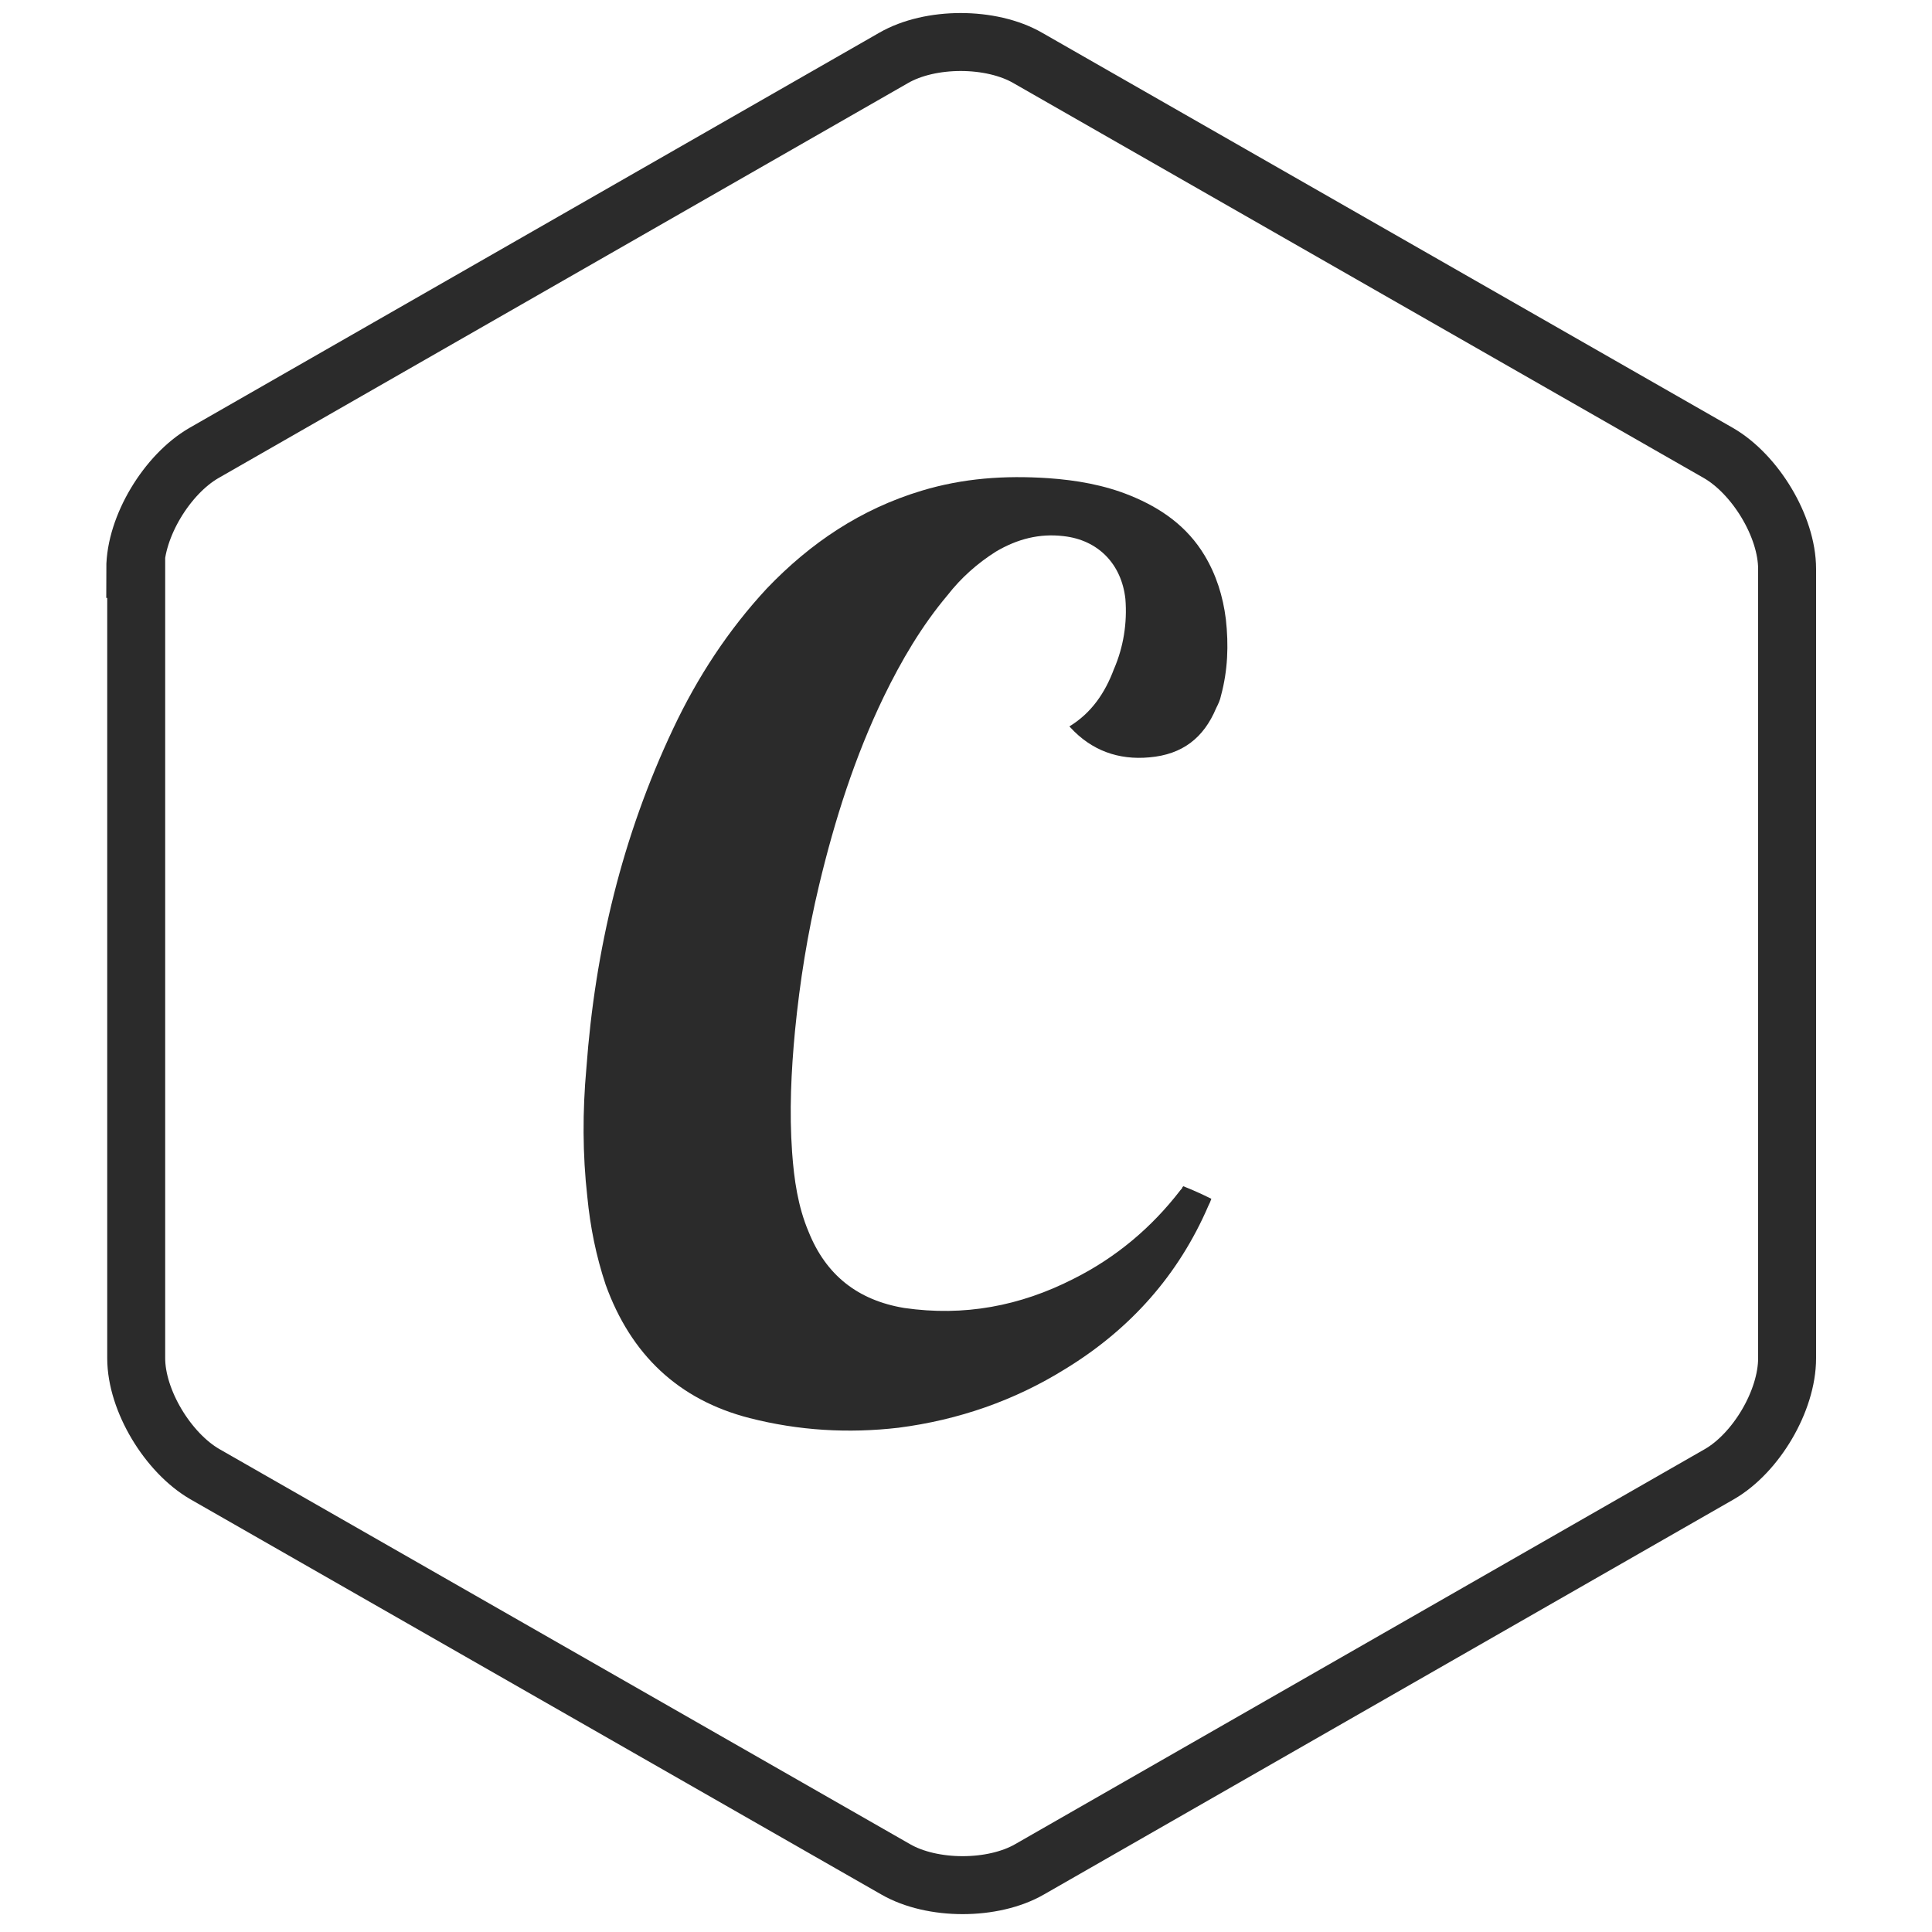 <?xml version="1.0" encoding="utf-8"?>
<!-- Generator: Adobe Illustrator 17.1.0, SVG Export Plug-In . SVG Version: 6.00 Build 0)  -->
<!DOCTYPE svg PUBLIC "-//W3C//DTD SVG 1.1//EN" "http://www.w3.org/Graphics/SVG/1.1/DTD/svg11.dtd">
<svg version="1.1" id="Layer_1" xmlns="http://www.w3.org/2000/svg" xmlns:xlink="http://www.w3.org/1999/xlink" x="0px" y="0px"
	 viewBox="0 0 200 200" enable-background="new 0 0 200 200" xml:space="preserve">
<g>
	<g>
		<path fill="#2B2B2B" d="M110.7,75.2c2.3-1.4,3.7-3.5,4.6-5.9c1-2.3,1.4-4.8,1.2-7.3c-0.4-3.6-2.8-6.1-6.4-6.5
			c-2.5-0.3-4.8,0.3-7,1.6c-1.9,1.2-3.6,2.7-5,4.5c-2.7,3.2-4.8,6.8-6.6,10.5c-3,6.2-5.1,12.8-6.7,19.5c-1.2,5-2,10-2.5,15.1
			c-0.4,4.2-0.6,8.4-0.3,12.6c0.2,2.8,0.6,5.6,1.7,8.2c1.8,4.5,5.1,7.1,9.9,7.9c6.2,0.9,12-0.2,17.5-3c4.4-2.2,8.1-5.3,11.1-9.2
			c0.1-0.1,0.2-0.2,0.2-0.3c0,0,0,0,0.1-0.1c1,0.4,1.9,0.8,2.9,1.3c-0.1,0.3-0.2,0.5-0.3,0.7c-3.1,7.2-8.1,12.8-14.8,16.9
			c-5.3,3.3-11.1,5.3-17.3,6.1c-5.2,0.6-10.3,0.3-15.4-1c-7.4-1.9-12.3-6.6-14.9-13.8c-1-3-1.6-6-1.9-9.1c-0.5-4.4-0.5-8.9-0.1-13.3
			c0.9-12.3,3.7-24,9-35.2c2.5-5.3,5.7-10.2,9.7-14.5c4.5-4.7,9.7-8.2,16-10.1c4.3-1.3,8.6-1.6,13.1-1.3c2.9,0.2,5.8,0.7,8.5,1.8
			c3.2,1.3,5.9,3.2,7.7,6.2c1.2,2,1.9,4.2,2.2,6.6c0.3,2.7,0.2,5.3-0.5,7.9c-0.1,0.5-0.3,0.9-0.5,1.3c-1.3,3.1-3.5,4.8-6.9,5.1
			c-3.2,0.3-6-0.7-8.2-3.1C110.8,75.3,110.7,75.2,110.7,75.2z"/>
	</g>
</g>
<g>
	<path fill="none" stroke="#2B2B2B" stroke-width="6" stroke-miterlimit="10" d="M14,58.9c0-4.4,3.3-9.8,7.1-12L92.5,6
		c3.8-2.2,10.1-2.2,13.9,0l71.5,40.9c3.8,2.2,7.1,7.6,7.1,12v81.7c0,4.4-3.2,9.8-7,12l-71.4,40.9c-3.8,2.2-10.1,2.2-13.9,0
		l-71.5-40.9c-3.8-2.2-7.1-7.6-7.1-12V58.9z"/>
</g>
</svg>

